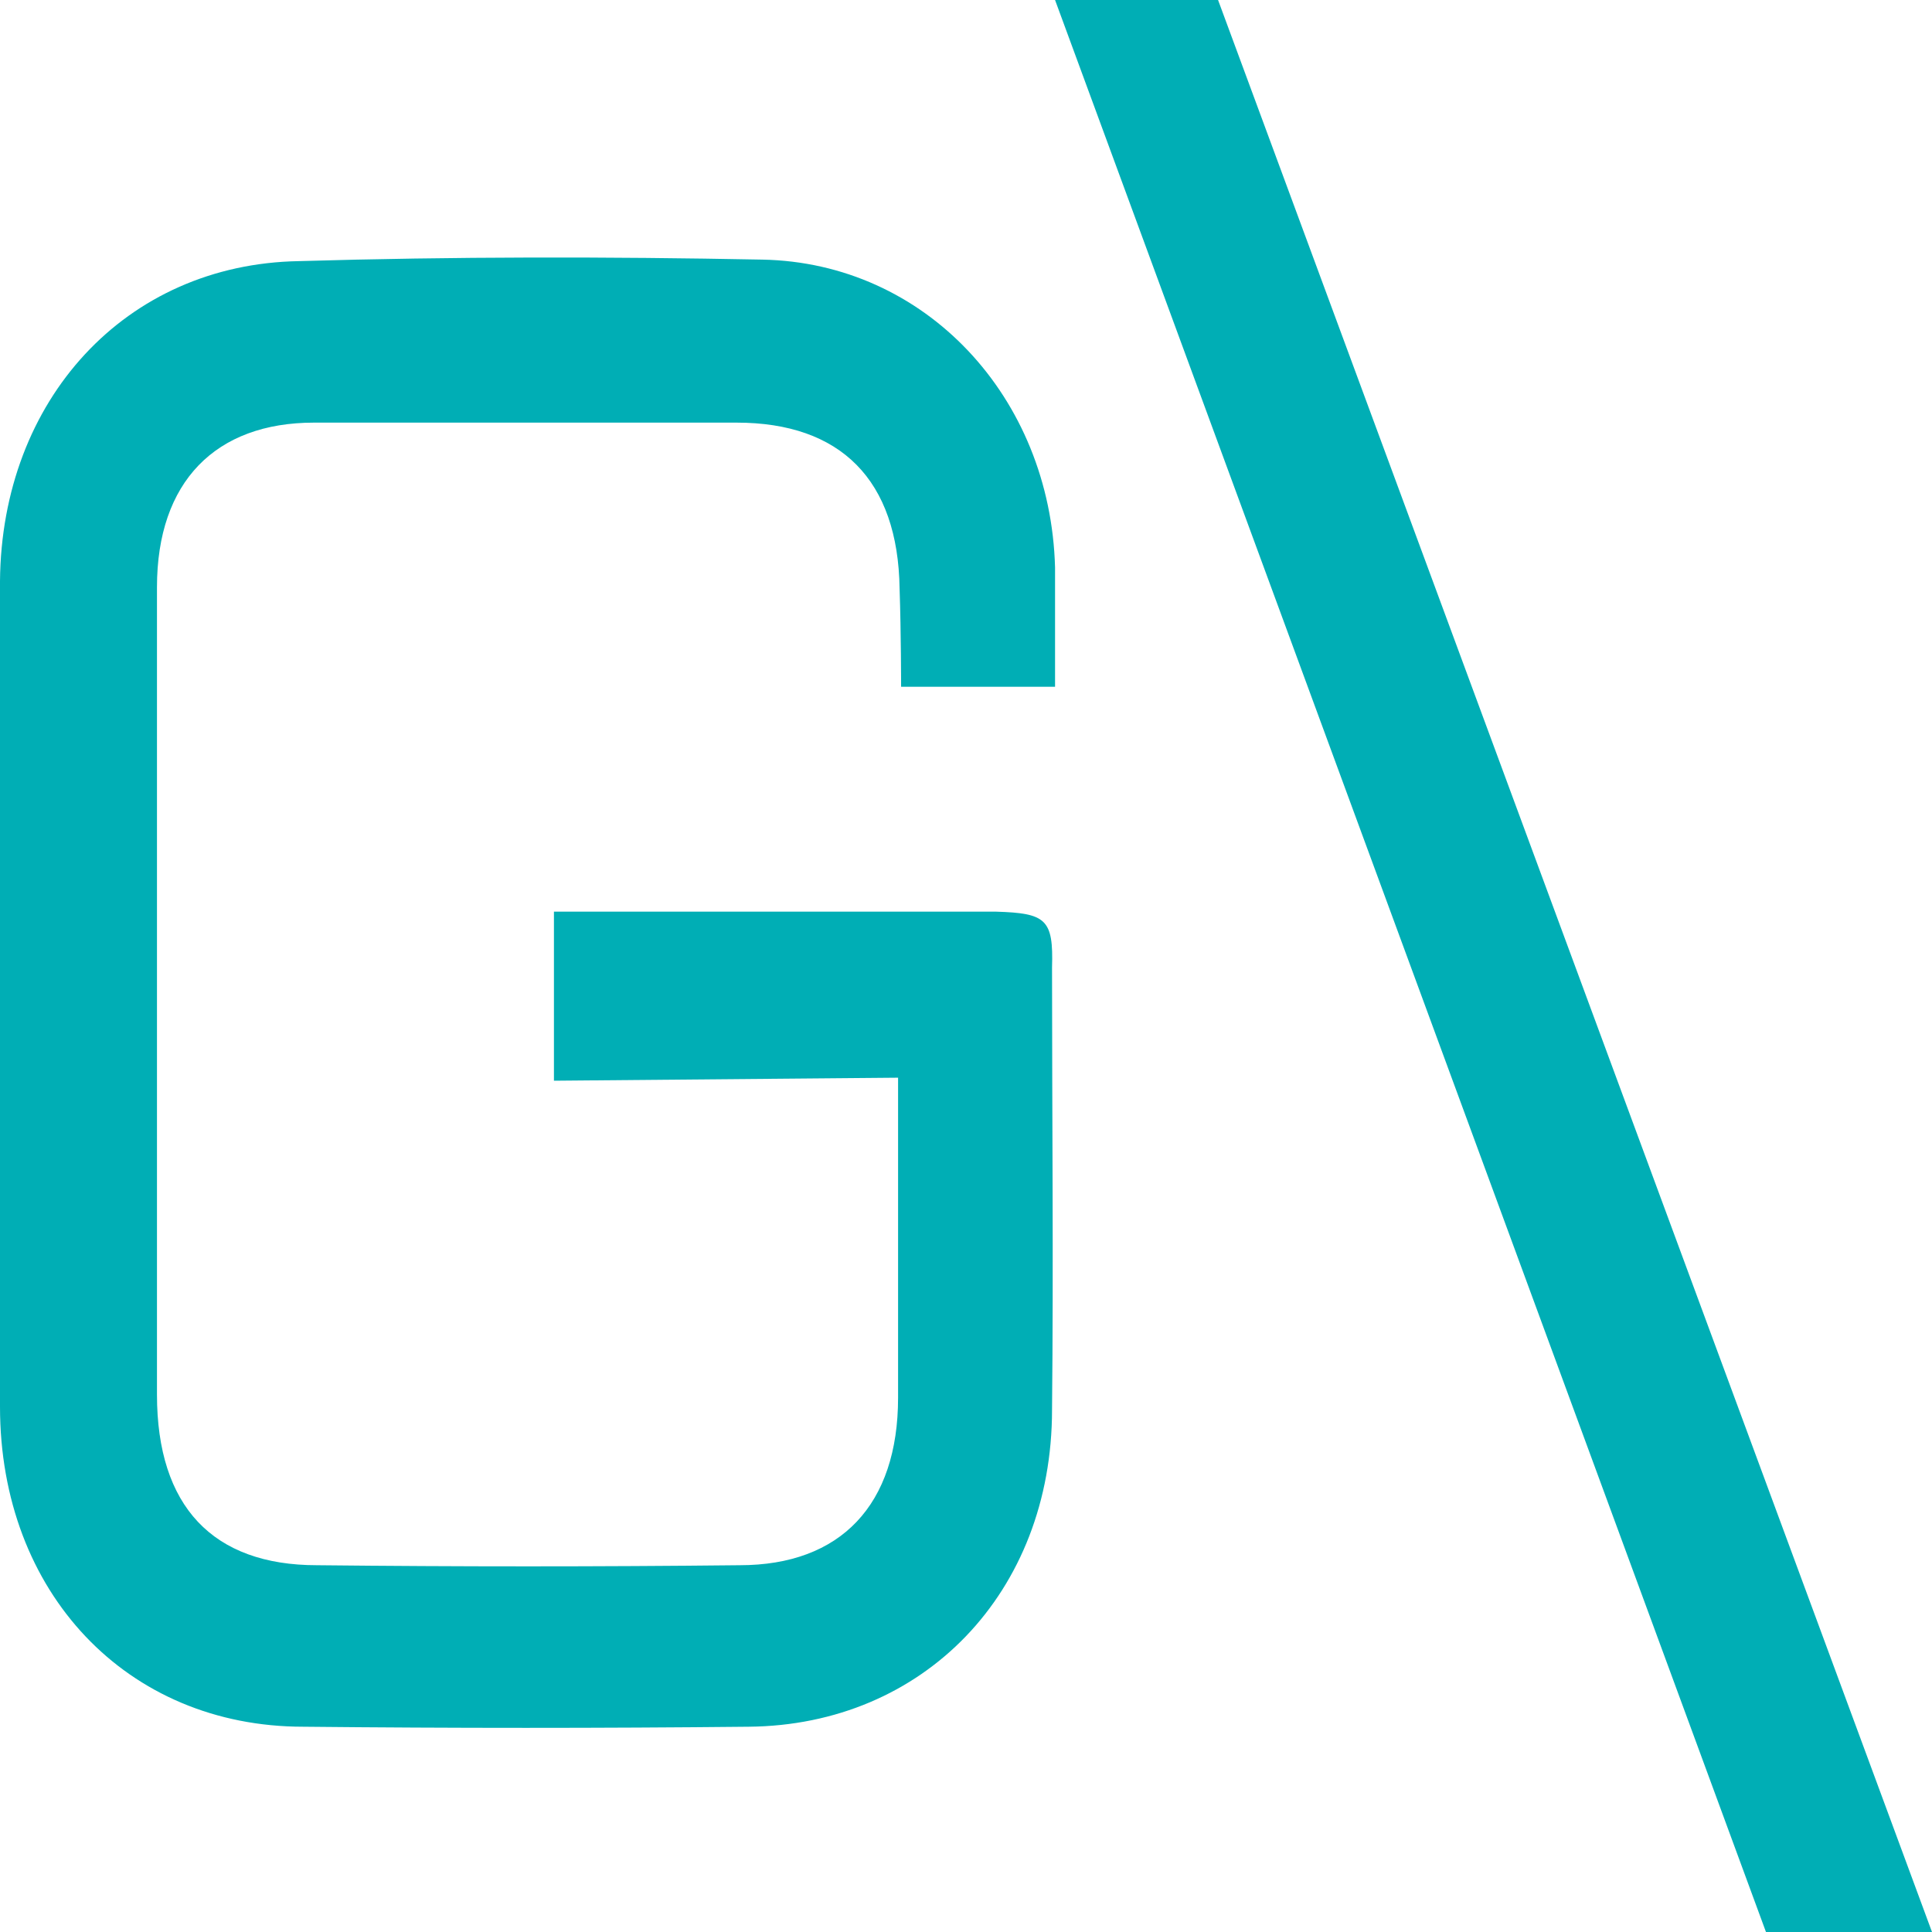 <svg fill='rgba(0, 174, 181, 1.0)' id="G_logo" xmlns="http://www.w3.org/2000/svg" xmlnsXlink="http://www.w3.org/1999/xlink" x="0px" y="0px" viewBox="0 0 128 128" xmlSpace="preserve">
<g>
	<path d="M10.4,38.9v53.5c0,7.4,3.7,11.3,10.6,11.3c9.4,0.1,18.6,0.1,28,0c6.7,0,10.5-4,10.5-11.1c0-6.3,0-21.2,0-21.2l-22.8,0.2
		V60.4c0,0,21.3,0,29.3,0c3.3,0.1,3.8,0.5,3.7,3.7c0,9.8,0.1,19.5,0,29.3c0,12.1-8.5,20.9-20.1,21c-9.8,0.1-19.7,0.1-29.5,0
		c-11.7,0-20.1-8.9-20.1-21.2V38.5c0.1-12,8.3-21,19.8-21.2C30,17,40.3,17,50.5,17.2c10.8,0.2,19.1,9.1,19.4,20.4c0,2,0,7.9,0,7.9
		H59.7c0,0,0-3.6-0.1-6.5C59.5,31.8,55.7,28,48.8,28h-28C14.3,28,10.4,31.9,10.4,38.9z"/>
	<path d="M128,128h-11L69.9,0h10.8L128,128z"/>
</g>
</svg>

